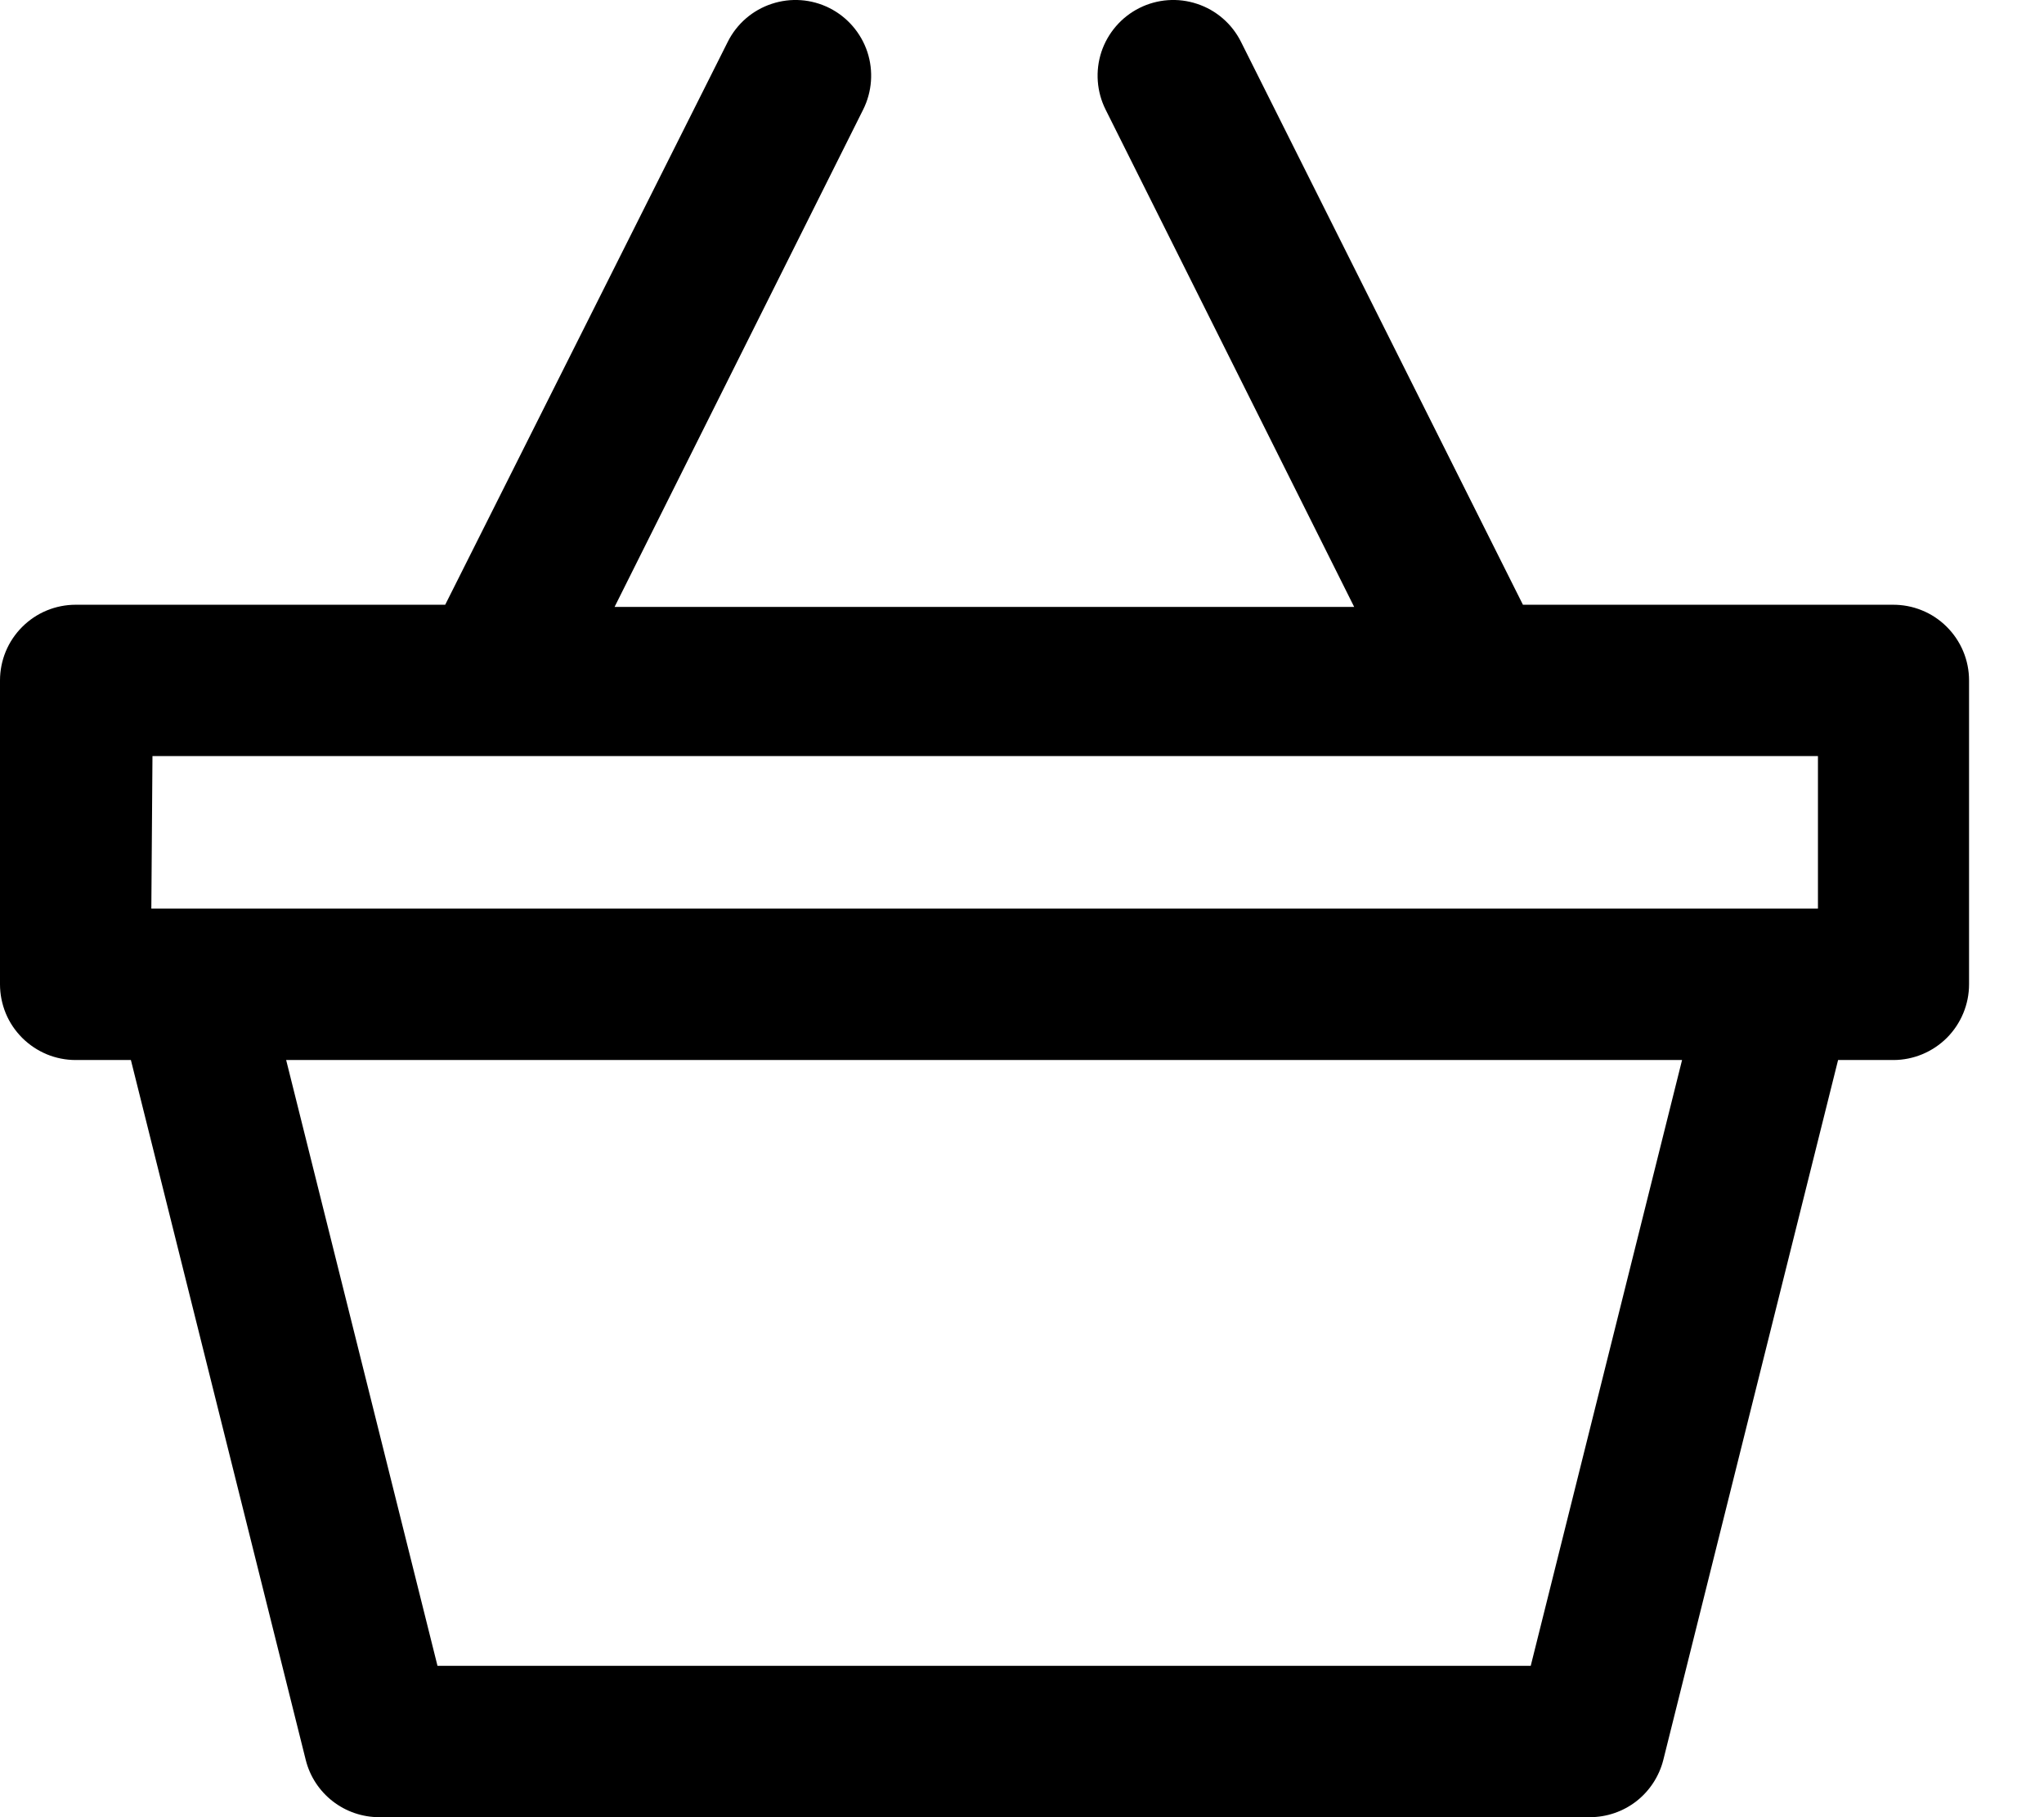 <svg width="27" height="24" viewBox="0 0 27 24" xmlns="http://www.w3.org/2000/svg">
<path d="M24.999 7.987H20.117L16.392 0.551C16.273 0.314 16.065 0.134 15.813 0.051C15.562 -0.033 15.287 -0.013 15.05 0.106C14.813 0.225 14.633 0.434 14.549 0.685C14.466 0.937 14.486 1.212 14.605 1.449L17.888 8.016H8.118L11.401 1.449C11.52 1.212 11.54 0.937 11.457 0.685C11.373 0.434 11.193 0.225 10.956 0.106C10.719 -0.013 10.445 -0.033 10.193 0.051C9.941 0.134 9.733 0.314 9.614 0.551L5.881 7.987H1C0.868 7.987 0.738 8.013 0.617 8.063C0.496 8.113 0.386 8.187 0.293 8.28C0.2 8.373 0.126 8.483 0.076 8.604C0.026 8.725 0 8.855 0 8.987V13C0 13.131 0.026 13.261 0.076 13.383C0.126 13.504 0.2 13.614 0.293 13.707C0.386 13.8 0.496 13.873 0.617 13.924C0.738 13.974 0.868 14 1 14H1.729L4.039 23.245C4.093 23.461 4.218 23.652 4.394 23.789C4.57 23.926 4.787 24 5.009 24H21C21.223 24 21.44 23.926 21.616 23.789C21.791 23.652 21.916 23.461 21.971 23.245L24.28 14H25.01C25.275 14 25.529 13.894 25.717 13.707C25.904 13.519 26.01 13.265 26.01 13V8.987C26.01 8.854 25.984 8.724 25.933 8.602C25.882 8.48 25.807 8.369 25.713 8.276C25.619 8.183 25.508 8.109 25.385 8.06C25.262 8.01 25.131 7.986 24.999 7.987ZM2.014 9.986H24.014V12H1.999L2.014 9.986ZM20.22 22.001H5.779L3.78 14H22.219L20.22 22.001Z"/>
</svg>
